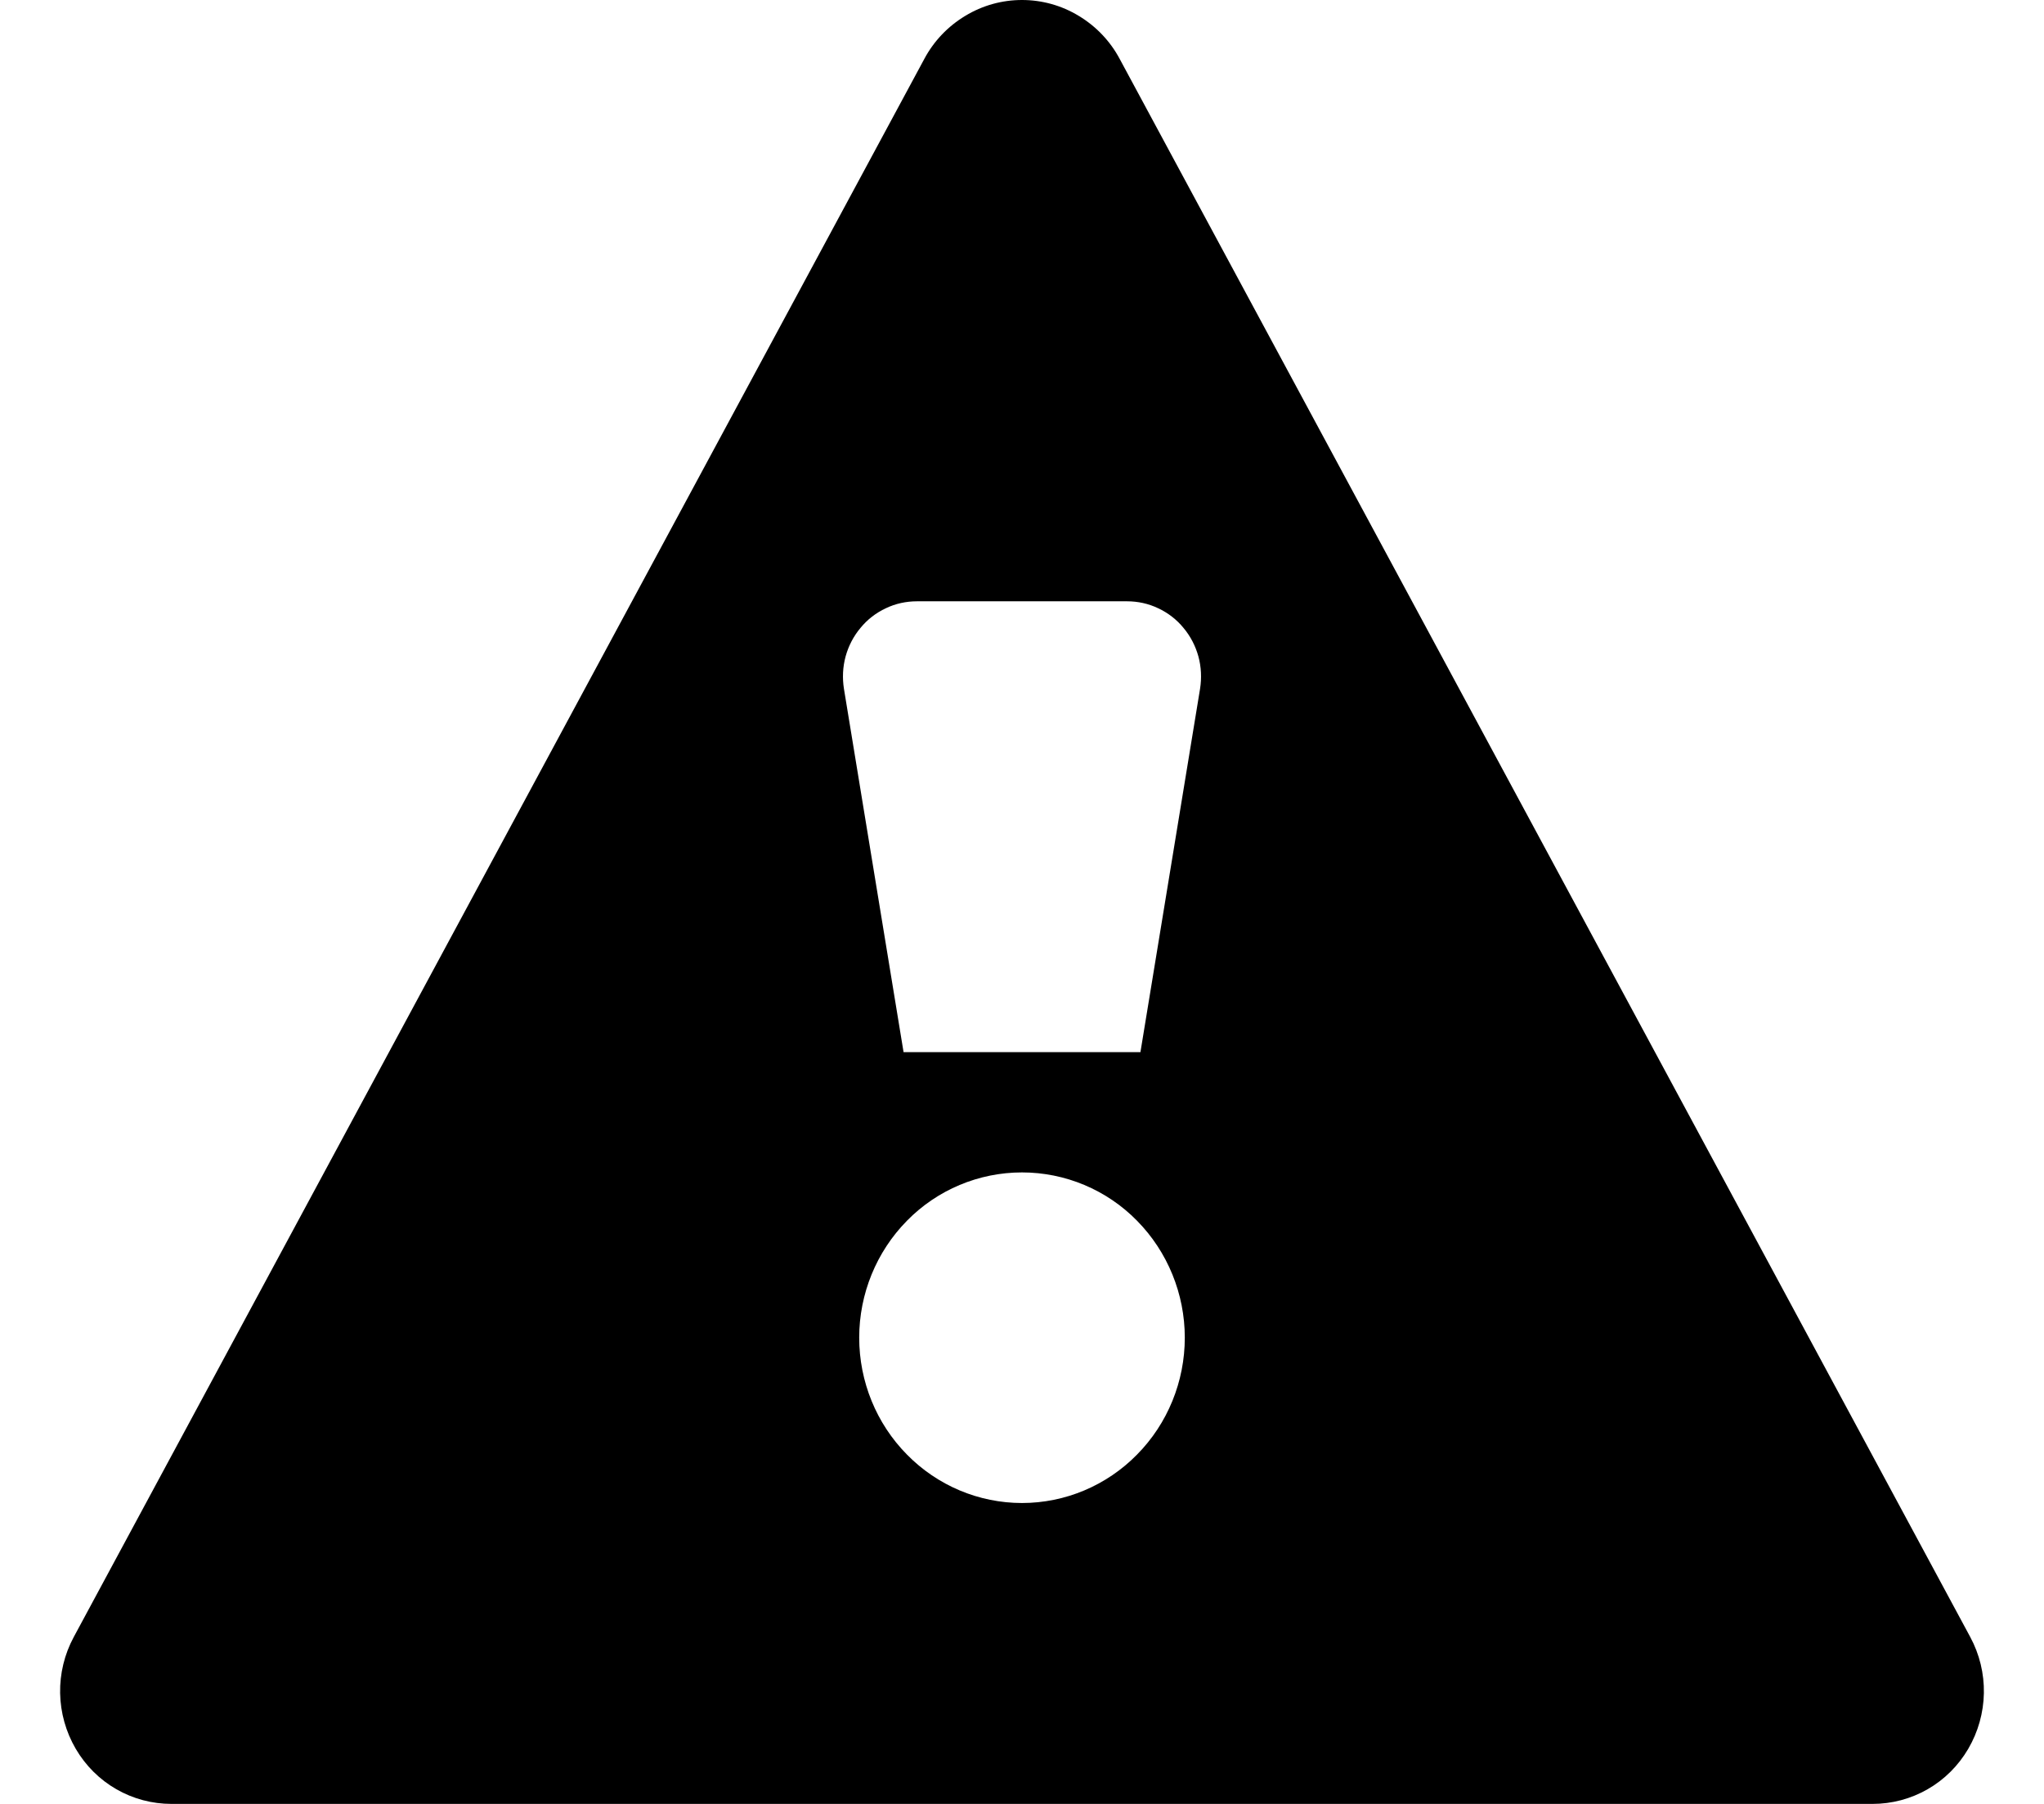 <svg width="17" height="15" viewBox="0 0 17 15" fill="none" xmlns="http://www.w3.org/2000/svg">
<path d="M0.613 13.613L7.688 0.489C7.767 0.341 7.885 0.218 8.028 0.132C8.171 0.045 8.334 0 8.5 0C8.666 0 8.829 0.045 8.972 0.132C9.115 0.218 9.233 0.341 9.312 0.489L16.387 13.613C16.464 13.756 16.503 13.917 16.5 14.079C16.497 14.242 16.452 14.402 16.37 14.542C16.288 14.682 16.172 14.798 16.032 14.878C15.893 14.958 15.735 15 15.574 15H1.426C1.265 15 1.107 14.958 0.968 14.878C0.828 14.798 0.712 14.682 0.63 14.542C0.548 14.402 0.503 14.242 0.5 14.079C0.497 13.917 0.536 13.756 0.613 13.613ZM9.485 8.749L9.981 5.727C9.995 5.638 9.991 5.546 9.967 5.458C9.943 5.371 9.901 5.29 9.843 5.221C9.786 5.151 9.714 5.096 9.633 5.058C9.552 5.019 9.463 5 9.374 5H7.626C7.537 5 7.448 5.019 7.367 5.058C7.286 5.096 7.214 5.151 7.157 5.221C7.099 5.29 7.057 5.371 7.033 5.458C7.009 5.546 7.005 5.638 7.019 5.727L7.515 8.749H9.485ZM9.854 11.123C9.854 10.759 9.711 10.409 9.457 10.151C9.204 9.893 8.859 9.749 8.5 9.749C8.141 9.749 7.796 9.893 7.543 10.151C7.289 10.409 7.146 10.759 7.146 11.123C7.146 11.488 7.289 11.838 7.543 12.095C7.796 12.353 8.141 12.498 8.5 12.498C8.859 12.498 9.204 12.353 9.457 12.095C9.711 11.838 9.854 11.488 9.854 11.123Z" fill="black"/>
</svg>
